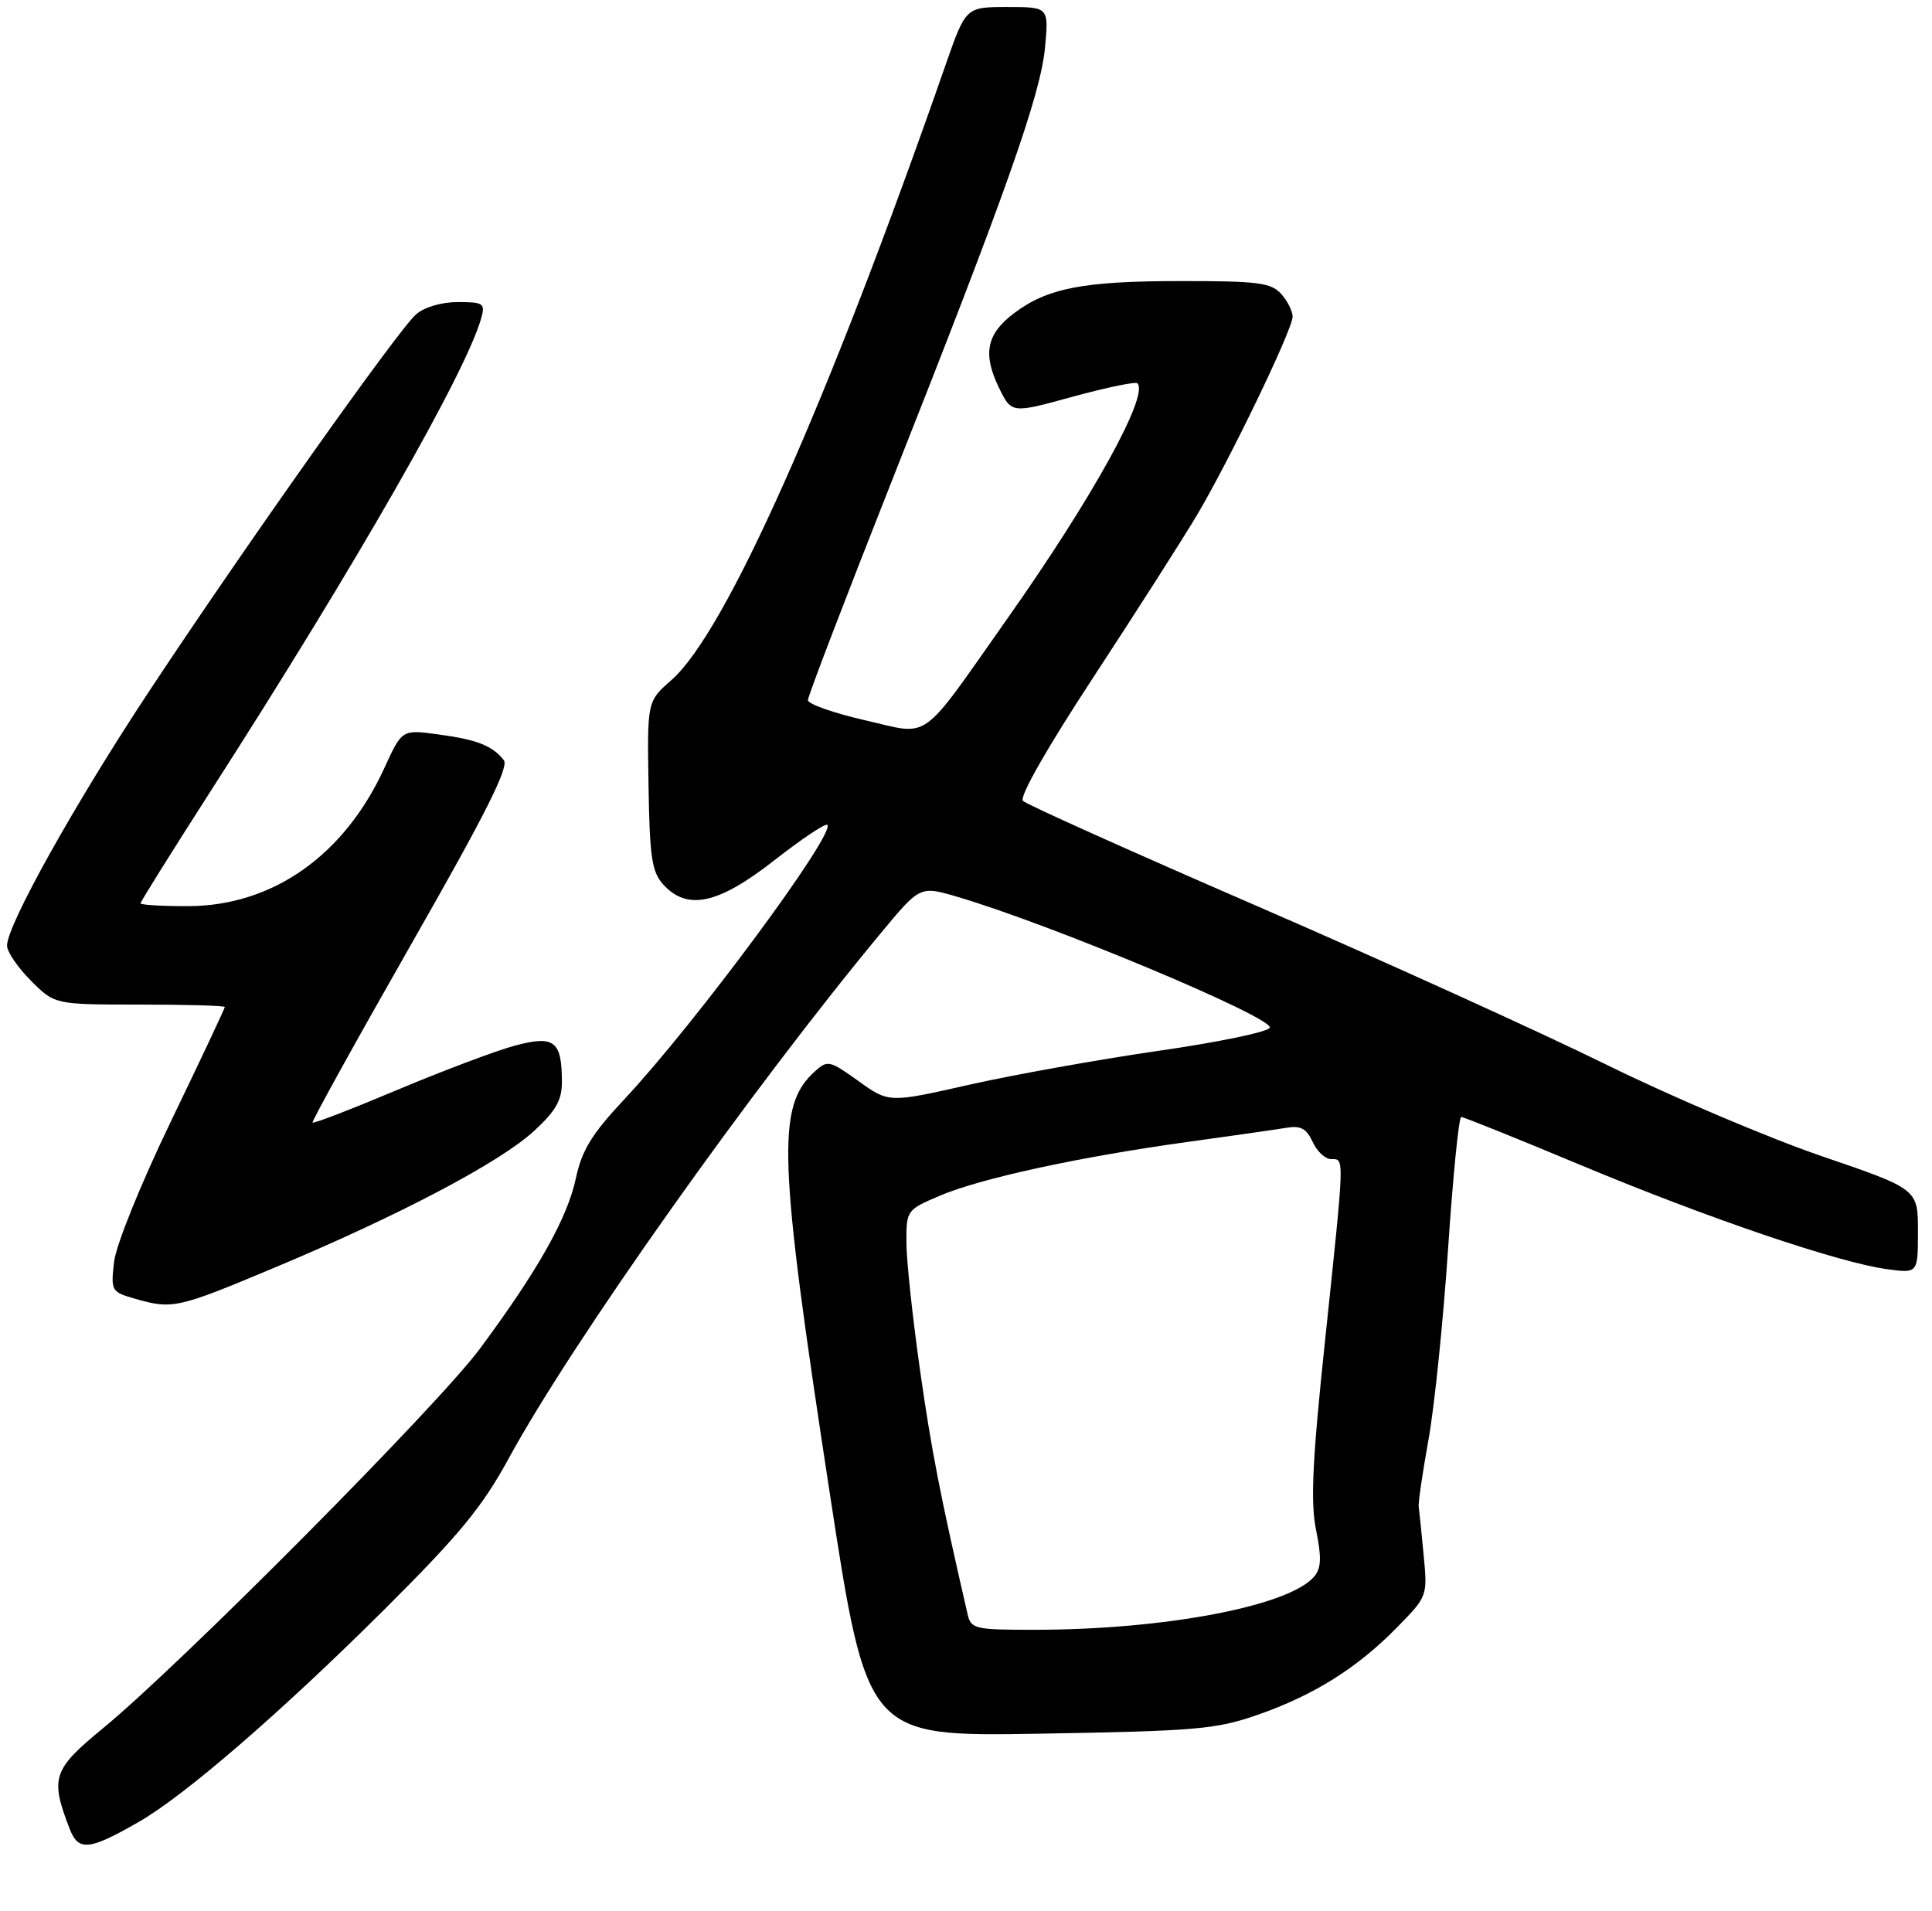 <?xml version="1.0" encoding="UTF-8" standalone="no"?>
<!DOCTYPE svg PUBLIC "-//W3C//DTD SVG 1.1//EN" "http://www.w3.org/Graphics/SVG/1.1/DTD/svg11.dtd" >
<svg xmlns="http://www.w3.org/2000/svg" xmlns:xlink="http://www.w3.org/1999/xlink" version="1.1" viewBox="0 0 275 272">
 <g >
 <path fill="currentColor"
d=" M 19.80 259.32 C 26.32 255.58 40.01 243.74 54.65 229.17 C 65.43 218.43 68.62 214.56 72.43 207.57 C 81.49 190.95 106.84 155.17 125.40 132.80 C 130.96 126.10 130.96 126.10 136.23 127.65 C 149.61 131.58 181.22 144.83 180.74 146.29 C 180.54 146.88 173.43 148.36 164.94 149.58 C 156.45 150.81 144.33 152.98 138.01 154.40 C 126.52 157.00 126.52 157.00 122.21 153.90 C 118.08 150.94 117.80 150.87 115.98 152.52 C 110.51 157.46 110.77 164.69 118.09 212.43 C 123.42 247.20 123.42 247.20 147.96 246.79 C 170.26 246.41 173.09 246.17 179.00 244.11 C 187.02 241.31 193.17 237.46 198.85 231.66 C 203.19 227.24 203.20 227.21 202.64 221.36 C 202.34 218.14 202.02 215.05 201.94 214.50 C 201.85 213.95 202.48 209.68 203.32 205.00 C 204.17 200.32 205.43 188.06 206.12 177.75 C 206.81 167.44 207.65 159.00 207.99 159.00 C 208.33 159.00 216.01 162.09 225.05 165.87 C 243.07 173.40 261.66 179.72 268.57 180.66 C 273.00 181.27 273.00 181.27 273.00 175.27 C 273.00 169.26 273.00 169.26 259.25 164.56 C 251.69 161.97 237.85 156.09 228.50 151.48 C 219.15 146.88 196.88 136.77 179.02 129.02 C 161.15 121.27 146.12 114.52 145.61 114.01 C 145.05 113.45 148.98 106.55 155.70 96.30 C 161.75 87.06 168.34 76.74 170.35 73.37 C 174.98 65.58 183.97 46.95 183.99 45.08 C 183.99 44.30 183.26 42.83 182.35 41.83 C 180.91 40.24 179.03 40.00 168.10 40.01 C 154.20 40.01 149.09 41.00 144.32 44.60 C 140.42 47.54 139.85 50.37 142.19 55.19 C 143.98 58.87 143.98 58.87 152.69 56.47 C 157.49 55.16 161.63 54.30 161.90 54.56 C 163.58 56.24 155.53 70.82 143.51 87.88 C 130.71 106.05 132.60 104.69 123.14 102.53 C 118.66 101.51 115.00 100.22 115.00 99.66 C 115.00 99.10 120.36 85.11 126.90 68.57 C 143.24 27.30 148.12 13.48 148.75 6.75 C 149.28 1.00 149.28 1.00 143.37 1.00 C 137.47 1.00 137.47 1.00 134.59 9.25 C 117.76 57.54 103.29 90.03 95.58 96.80 C 92.12 99.83 92.12 99.83 92.31 111.81 C 92.47 122.03 92.78 124.10 94.40 125.90 C 97.82 129.67 102.23 128.72 110.21 122.47 C 114.10 119.43 117.49 117.16 117.76 117.42 C 118.97 118.64 98.96 145.70 88.86 156.49 C 84.21 161.46 82.82 163.73 81.96 167.77 C 80.74 173.43 76.57 180.84 68.30 192.00 C 62.35 200.04 25.74 236.91 14.68 246.00 C 7.49 251.91 7.11 253.06 9.91 260.32 C 11.17 263.57 12.67 263.42 19.80 259.32 Z  M 39.17 180.41 C 56.96 172.95 71.17 165.46 76.03 160.98 C 79.17 158.07 80.00 156.60 79.98 153.90 C 79.96 148.16 78.88 147.35 73.30 148.84 C 70.66 149.55 63.16 152.37 56.64 155.11 C 50.11 157.86 44.65 159.97 44.49 159.80 C 44.34 159.64 50.64 148.25 58.48 134.50 C 69.11 115.89 72.49 109.17 71.71 108.20 C 70.06 106.13 67.88 105.28 62.36 104.54 C 57.22 103.84 57.22 103.84 54.70 109.35 C 49.00 121.79 38.78 128.97 26.75 128.99 C 23.04 129.00 20.00 128.81 20.00 128.59 C 20.00 128.36 24.52 121.13 30.05 112.51 C 50.79 80.21 66.35 52.99 68.51 45.25 C 69.08 43.19 68.80 43.00 65.18 43.00 C 62.84 43.00 60.40 43.72 59.22 44.75 C 56.67 46.98 34.90 77.72 21.28 98.32 C 10.71 114.30 1.00 131.68 1.00 134.61 C 1.00 135.48 2.53 137.73 4.40 139.60 C 7.80 143.00 7.80 143.00 19.90 143.00 C 26.56 143.00 32.00 143.16 32.00 143.35 C 32.00 143.54 28.56 150.85 24.35 159.58 C 19.98 168.65 16.50 177.26 16.23 179.67 C 15.77 183.74 15.87 183.91 19.13 184.85 C 24.56 186.41 25.21 186.27 39.17 180.41 Z  M 137.72 229.75 C 133.81 212.77 132.58 206.48 130.95 195.00 C 129.90 187.57 129.02 179.42 129.02 176.87 C 129.00 172.30 129.06 172.22 133.75 170.22 C 139.56 167.74 153.65 164.68 169.00 162.56 C 175.32 161.69 181.68 160.78 183.11 160.54 C 185.14 160.20 185.97 160.65 186.84 162.55 C 187.46 163.90 188.64 165.00 189.48 165.00 C 191.39 165.00 191.41 164.19 188.63 190.62 C 186.79 208.01 186.52 213.83 187.33 217.80 C 188.12 221.67 188.07 223.21 187.09 224.39 C 183.59 228.61 165.80 232.00 147.16 232.00 C 138.72 232.00 138.20 231.88 137.72 229.75 Z "/>
</g>
</svg>